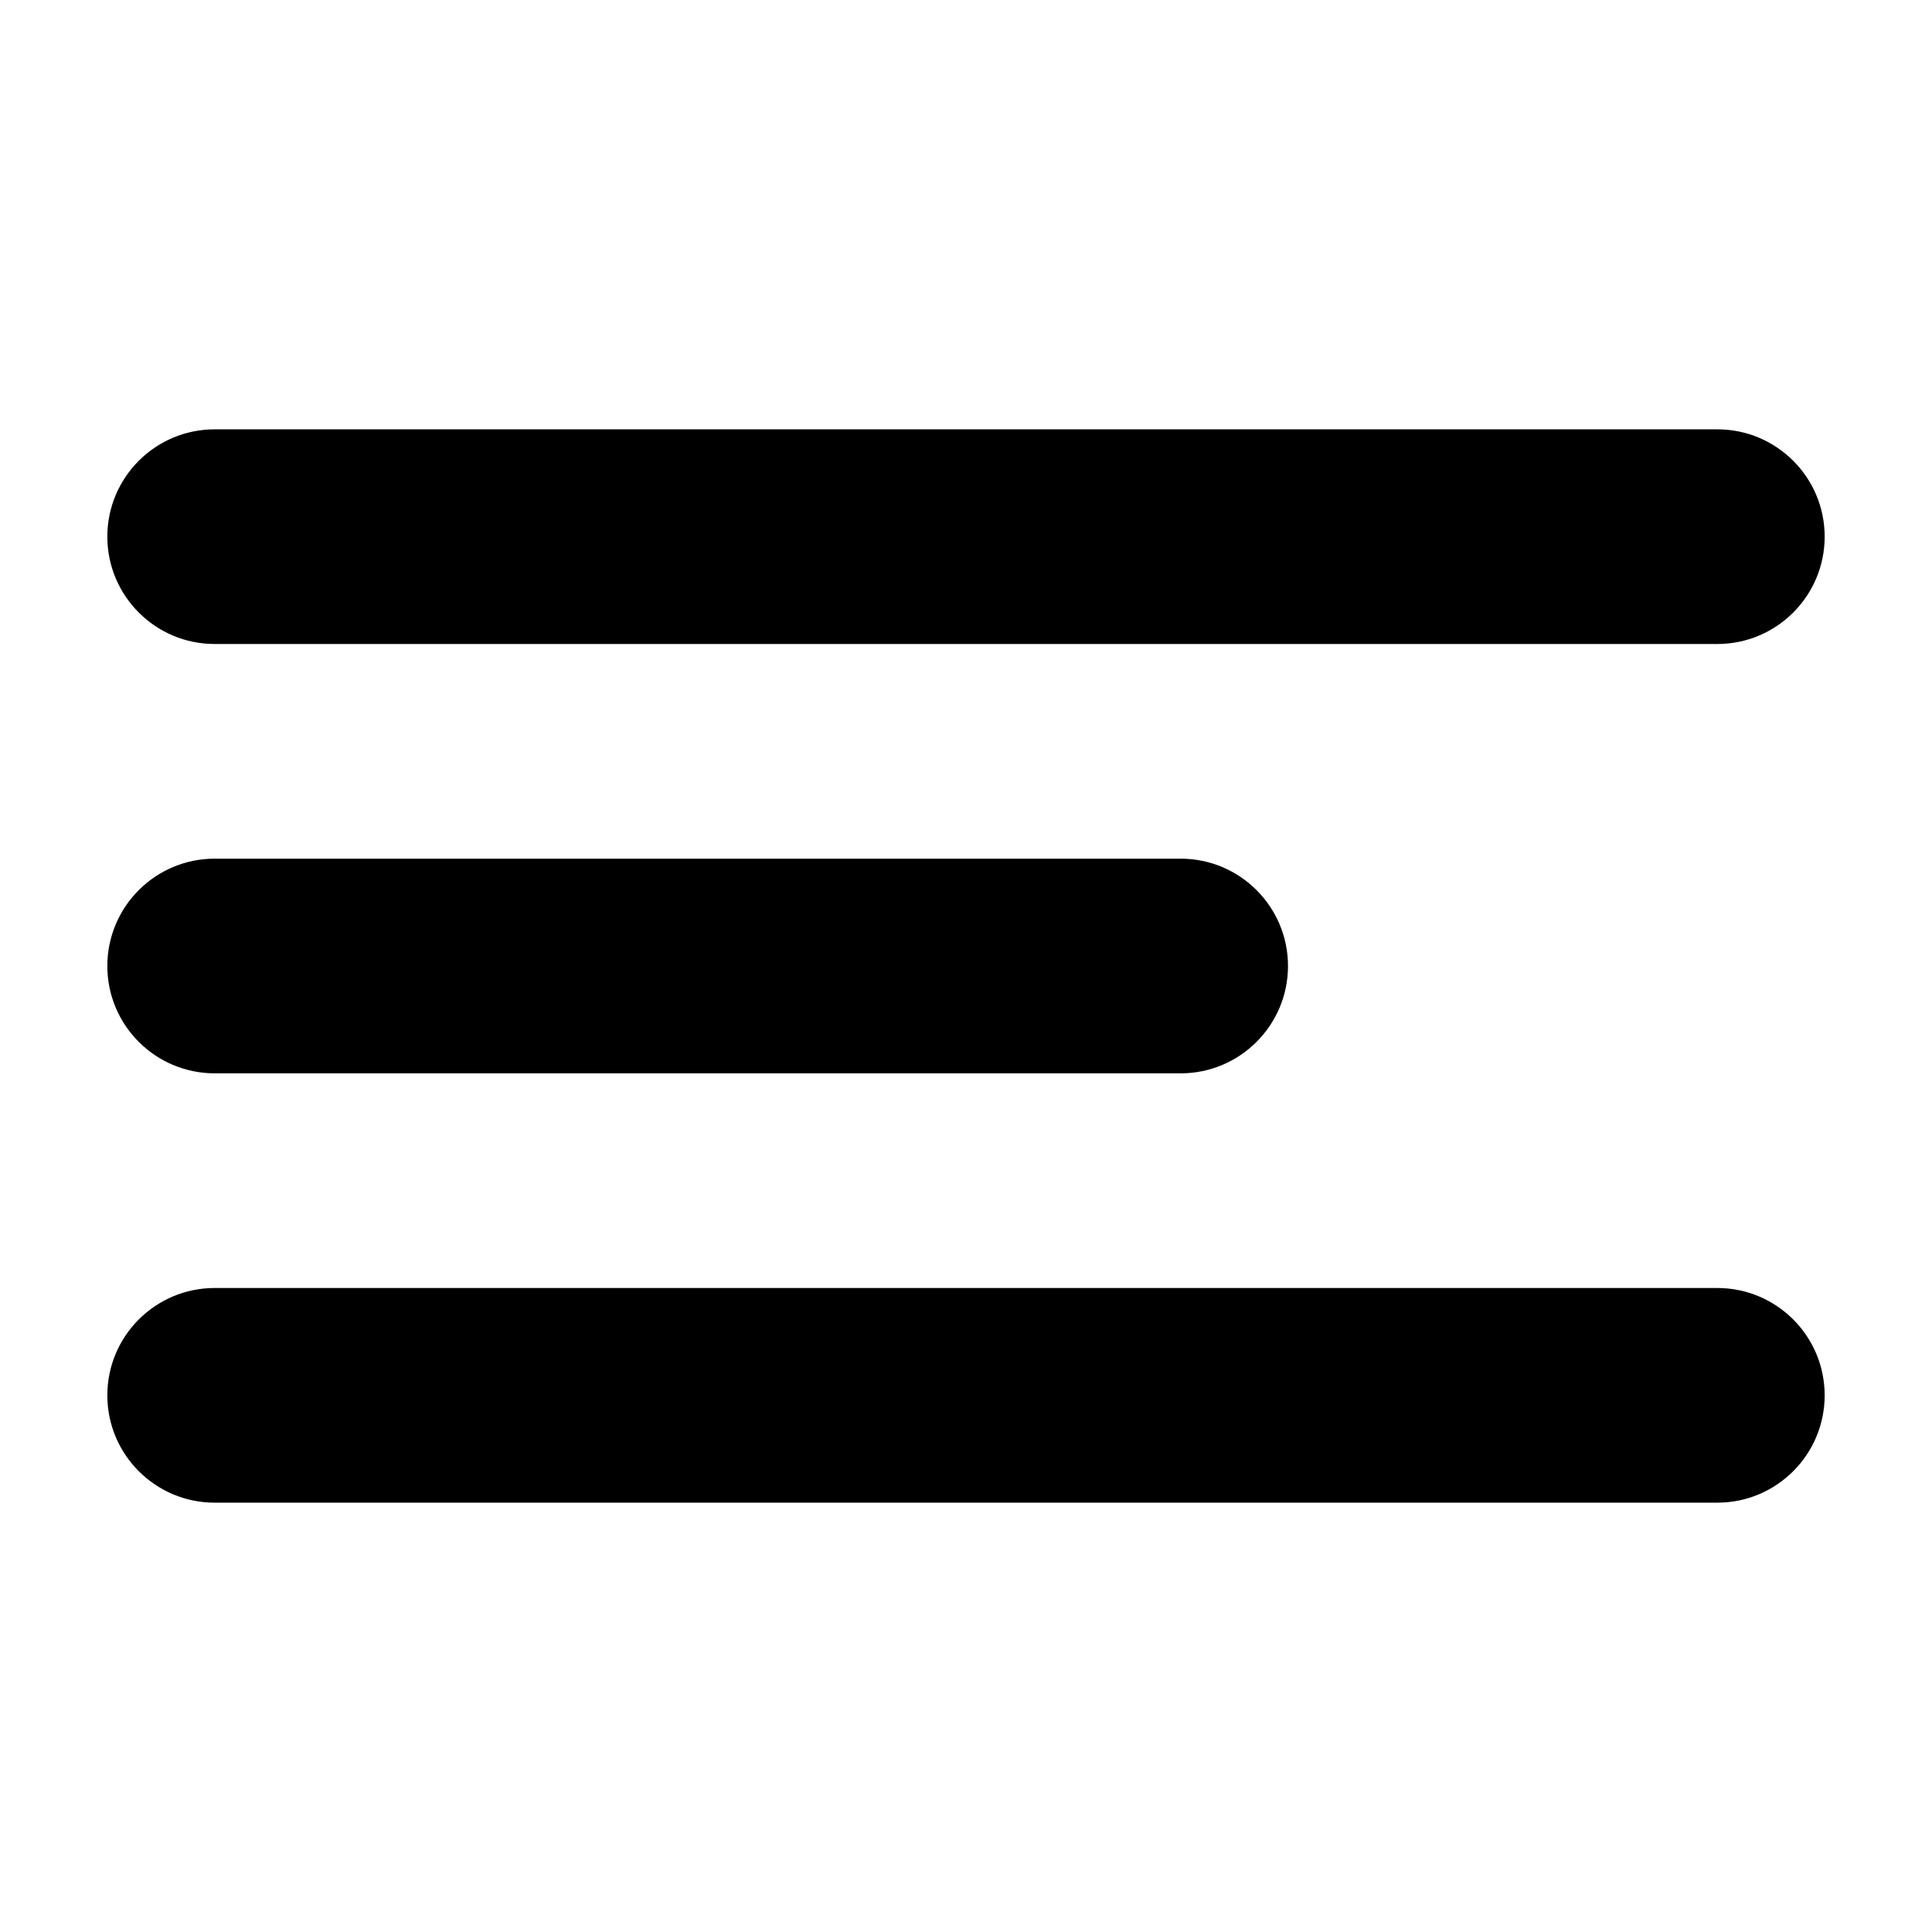 <svg xmlns="http://www.w3.org/2000/svg" width="18" height="18" viewBox="0 0 18 18">
  <title>Text</title>
  <path fill="#000"
    d="M2,6 C1.448,6 1,5.552 1,5 C1,4.448 1.448,4 2,4 L16,4 C16.552,4 17,4.448 17,5 C17,5.552 16.552,6 16,6 L2,6 Z M2,10 C1.448,10 1,9.552 1,9 C1,8.448 1.448,8 2,8 L11,8 C11.552,8 12,8.448 12,9 C12,9.552 11.552,10 11,10 L2,10 Z M2,14 C1.448,14 1,13.552 1,13 C1,12.448 1.448,12 2,12 L16,12 C16.552,12 17,12.448 17,13 C17,13.552 16.552,14 16,14 L2,14 Z" />
</svg>
